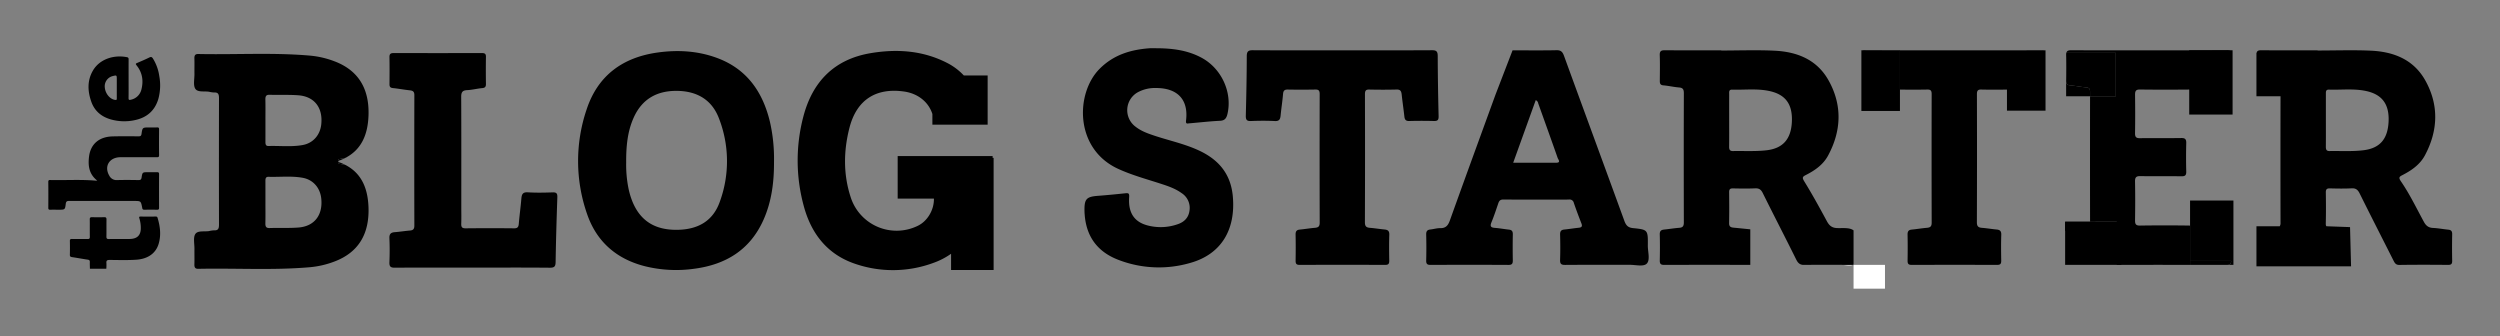 <svg xmlns="http://www.w3.org/2000/svg" role="img" viewBox="-14.46 -11.46 1479.92 198.92"><rect x="-14.46" y="-11.46" width="1479.92" height="198.92" fill="#808080" stroke="none"/><title>The Blog Starter (member) logo</title><defs><style>.cls-1{fill:none}</style></defs><path id="lUmlHr" d="M38.769 147.603c-.025-1.325-.097-2.651-.056-3.974.027-.892-.293-1.242-1.244-1.38-3.079-.446-6.134-1.037-9.212-1.488-.962-.141-1.389-.402-1.36-1.426.076-2.706.062-5.416.006-8.122-.02-.941.292-1.233 1.276-1.215 3.06.053 6.121-.022 9.18.04 1.08.023 1.374-.323 1.358-1.323-.055-3.426.011-6.853-.04-10.278-.014-1 .3-1.357 1.374-1.327 2.365.066 4.737.08 7.1-.005 1.204-.043 1.446.419 1.43 1.449-.053 3.315.019 6.631-.042 9.946-.02 1.079.176 1.573 1.484 1.546 4.098-.082 8.2.006 12.299-.046 4.42-.057 6.58-2.188 6.568-6.4a18.963 18.963 0 0 0-.877-5.882c-.232-.71-.096-.995.742-.986q4.504.045 9.008-.001a.97.97 0 0 1 1.072.822c1.51 5.013 2.134 10.082.66 15.191-1.653 5.727-6.393 9.086-13.29 9.544-5.248.348-10.507.167-15.76.134-1.545-.01-2.057.42-1.91 1.874a26.551 26.551 0 0 1-.057 3.307zm4.311-52.178c-4.929-3.862-5.478-8.94-4.83-14.176.926-7.47 5.984-11.74 13.865-11.96 5.14-.142 10.286-.082 15.429-.046 1.136.008 1.61-.276 1.774-1.424.547-3.845.599-3.839 4.719-3.839 1.502 0 3.007.05 4.506-.017.938-.042 1.165.297 1.159 1.143-.034 5.087-.067 10.176.018 15.263.022 1.306-.664 1.246-1.59 1.244q-10.142-.021-20.284-.007c-.347 0-.693-.003-1.04 0-6.551.062-9.778 5.379-6.584 10.893a4.743 4.743 0 0 0 4.587 2.645c4.215-.122 8.437-.075 12.654-.01 1.214.02 1.703-.281 1.891-1.502.489-3.16.565-3.15 3.845-3.15 1.734 0 3.469.041 5.2-.016.938-.031 1.314.197 1.307 1.181q-.061 9.954-.005 19.909c.004.87-.297 1.153-1.196 1.137-2.484-.044-4.97-.04-7.454-.001-.775.012-1.204-.23-1.29-.976-.013-.11-.043-.217-.065-.325-.77-3.894-.77-3.894-4.884-3.894-12.713 0-25.427.019-38.14-.028-1.388-.005-2.026.225-2.204 1.724-.417 3.497-.52 3.486-4.207 3.486-1.676 0-3.352-.03-5.027.01-.827.02-1.1-.273-1.096-1.06.027-5.144.05-10.287-.012-15.43-.016-1.275.774-1.104 1.568-1.087 8.892.184 17.796-.42 26.678.384a4.816 4.816 0 0 0 .709-.071zm18.585-60.167c0 3.76.037 7.52-.022 11.28-.018 1.095.287 1.325 1.38 1.03a8.075 8.075 0 0 0 6.191-5.9c1.35-5.187.675-10.114-2.833-14.442-.71-.877-.47-1.082.408-1.453 2.426-1.028 4.849-2.072 7.21-3.23 1.044-.511 1.533-.2 2.063.625a26.599 26.599 0 0 1 3.771 10.415 30.34 30.34 0 0 1-.548 13.482c-2.034 6.91-6.748 11.142-14.107 12.627a29.225 29.225 0 0 1-14.209-.516c-5.554-1.632-9.473-5.057-11.345-10.322-2.213-6.224-2.545-12.51.89-18.473 3.91-6.786 12.28-9.551 20.19-7.99.968.191.97.722.967 1.42-.013 3.816-.006 7.631-.006 11.447zm-6.989 5.412v-5.475c-.002-2.087-.14-2.19-2.23-1.664a6.219 6.219 0 0 0-4.877 6.745c.342 3.818 3.184 7.132 6.298 7.418.835.077.81-.36.808-.886q-.004-3.07.001-6.138z"/><path d="M1087.42 18.509h22.825v35.716h-22.825zm120.615 101.288h33.264v25.527h-33.264zm73.453-101.507h25.669v38.065h-25.669z"/><path d="M976.68 145.336h41.548q-20.775-.062-41.549 0zm72.14-3.203c-6.5-13.13-13.245-26.126-19.75-39.252-1.074-2.167-2.25-2.946-4.536-2.845-4.394.195-8.801.118-13.201.029-1.66-.034-2.22.578-2.201 2.303.068 6.07.104 12.143-.017 18.21-.045 2.243 1.098 2.589 2.765 2.74 4.382.396 8.755.919 13.14 1.268 1.754.14 2.348.88 2.311 2.727q-.153 7.646.001 15.296c.04 1.901-.448 2.663-2.243 2.727h27.667c-1.893-.204-2.943-1.197-3.936-3.203zm72.334 3.203h43.05q-21.525-.068-43.05 0zm-64.777 0h19.932a12.586 12.586 0 0 0-1.305-.061c-6.208.09-12.42-.042-18.627.061zm26.027 0h.384v-.21a2.998 2.998 0 0 1-.384.21zM386.027 42.329c-11.56-.054-20.374 4.78-25.323 15.746-3.72 8.243-4.545 17.025-4.486 26.71a70.924 70.924 0 0 0 1.2 14.453 45.593 45.593 0 0 0 2.67 9.044c4.689 11.043 13.17 16.366 25.972 16.307 12.78-.06 21.621-5.315 25.61-16.702a69.855 69.855 0 0 0-.614-49.487c-4.356-11.238-13.46-16.017-25.029-16.071zm-240.883 81.207c5.679-.188 11.383.122 17.042-.307 9.533-.723 14.609-7.44 13.515-17.306-.694-6.268-4.853-11.02-10.97-12.132-6.696-1.218-13.474-.38-20.212-.586-1.717-.052-1.862 1.09-1.857 2.469.016 4.28.006 8.56.006 12.84-.004 4.028.063 8.058-.032 12.083-.047 1.974.343 3.01 2.508 2.939zM896.111 49.71a2.466 2.466 0 0 0-1.462-1.897l-13.345 37.06c8.765 0 17.087-.01 25.408.005 3.032.006 1.232-1.926.908-2.853-3.782-10.792-7.665-21.546-11.509-32.315zm-733.923-4.758c-5.658-.429-11.363-.12-17.041-.307-2.166-.071-2.556.965-2.51 2.939.096 4.025.03 8.055.033 12.083 0 4.28.01 8.56-.005 12.84-.005 1.38.14 2.521 1.857 2.469 6.738-.206 13.516.632 20.21-.586 6.118-1.112 10.277-5.864 10.972-12.132 1.093-9.866-3.983-16.583-13.516-17.306zm849.248 33.003c6.592-.125 13.202.291 19.773-.449 9.768-1.099 14.618-6.63 15.064-16.946.449-10.388-3.773-16.161-13.572-18.193-7.211-1.495-14.537-.552-21.81-.765-2.047-.06-1.722 1.493-1.728 2.772-.02 4.973-.008 9.947-.007 14.92 0 5.338.043 10.677-.025 16.013-.022 1.772.394 2.684 2.305 2.648zm374.589-35.572c-7.21-1.508-14.537-.552-21.808-.792-1.98-.066-1.832 1.331-1.831 2.683v15.285c0 5.216.03 10.432-.019 15.648-.016 1.666.202 2.782 2.204 2.745 6.708-.123 13.438.342 20.118-.482 9.74-1.2 14.404-6.708 14.827-17.174.41-10.11-3.87-15.9-13.49-17.913z" class="cls-1"/><path d="M1220.47 40.28c-3.113-.252-6.193-.95-9.305-1.19-1.928-.148-2.554-.892-2.51-2.894.113-4.978.161-9.965-.014-14.938a5.168 5.168 0 0 1 .116-1.41h-.133v25.67h14.163l.002-2.526c.003-1.82-.507-2.565-2.32-2.712zm-12.435 79.517v5.587a5.256 5.256 0 0 1 3.408-1.06c3.8-.24 7.575-.712 11.372-.987 2.191-.16 3.14-.822 3.135-2.727v-.813h-17.915zM409.947 22.824c-11.39-4.196-23.221-4.857-35.135-3.194-20.51 2.862-35.365 13.495-42.028 33.743a95.051 95.051 0 0 0 .285 61.845c5.62 16.357 17.3 26.475 33.775 30.801a76.82 76.82 0 0 0 29.652 1.61c18.632-2.428 33.06-11.139 41.017-28.982 4.873-10.928 6.28-22.592 6.214-34.377a98.15 98.15 0 0 0-2.403-23.586c-4.277-17.86-13.781-31.378-31.377-37.86zm1.722 85.063c-3.988 11.387-12.829 16.643-25.61 16.702-12.802.059-21.282-5.264-25.971-16.307a45.593 45.593 0 0 1-2.67-9.044 70.924 70.924 0 0 1-1.2-14.453c-.06-9.685.765-18.467 4.486-26.71 4.95-10.967 13.763-15.8 25.323-15.746 11.57.054 20.673 4.833 25.03 16.071a69.855 69.855 0 0 1 .612 49.487zm-98.923-5.464c-4.912.164-9.846.271-14.744-.033-2.988-.185-3.615 1.16-3.827 3.68-.417 4.955-1.098 9.887-1.517 14.842-.158 1.874-.61 2.81-2.737 2.787q-14.39-.148-28.78.003c-2.164.024-2.625-.835-2.555-2.781.118-3.274.03-6.555.03-9.834 0-21.733.05-43.466-.06-65.198-.014-2.793.77-3.867 3.559-3.996 2.978-.138 5.921-.918 8.9-1.196 1.696-.158 2.212-.828 2.187-2.495a489.26 489.26 0 0 1 .003-16.025c.032-1.848-.76-2.225-2.368-2.222q-26.083.052-52.166-.006c-1.752-.005-2.624.387-2.585 2.402.105 5.34.066 10.684.018 16.026-.013 1.483.465 2.143 2.014 2.3 3.335.34 6.641.976 9.976 1.323 1.836.19 2.738.726 2.733 2.855q-.095 38.609-.002 77.218c.005 2.041-.72 2.79-2.636 2.94-2.985.233-5.95.74-8.936.963-2.318.173-3.307 1.048-3.196 3.596.207 4.726.197 9.474.005 14.2-.105 2.57.716 3.253 3.219 3.235 15.35-.112 30.7-.056 46.05-.056 15.23 0 30.46-.073 45.69.068 2.706.025 3.386-.742 3.428-3.425.2-12.745.583-25.489 1.02-38.228.075-2.188-.417-3.02-2.723-2.943zm1049.958 20.051c-.38-.446-.39-1.106-.365-2.135.142-5.946.11-11.898.013-17.846-.032-1.968.681-2.476 2.44-2.433 4.283.105 8.578.202 12.852-.032 2.466-.135 3.657.849 4.758 3.066 6.566 13.23 13.29 26.376 19.942 39.559.771 1.527 1.417 2.753 3.534 2.72 9.612-.15 19.226-.103 28.84-.032 1.75.013 2.478-.444 2.437-2.423q-.16-7.827.003-15.66c.039-1.866-.622-2.597-2.316-2.761-2.995-.29-5.972-.884-8.97-1.017-2.585-.115-4.13-1.17-5.443-3.575-4.42-8.1-8.426-16.481-13.64-24.06-1.493-2.17-.923-2.71.855-3.621 5.381-2.76 10.425-6.195 13.391-11.757 7.816-14.653 8.337-29.798.202-44.318-7.018-12.526-18.954-17-32.145-17.607-10.52-.484-21.075-.098-31.614-.098v-.114c-11.12 0-22.239.044-33.357-.04-1.594-.011-2.463.3-2.734 1.558h-.106v25.67h14.26q-.084 37.47.002 74.943a3.307 3.307 0 0 1-.488 2.013h-13.774v23.732h56.01l-.601-23.225m22.826-62.685c-.423 10.466-5.087 15.974-14.827 17.174-6.68.824-13.41.36-20.118.482-2.002.037-2.22-1.079-2.204-2.745.05-5.216.018-10.432.018-15.648V44.274c0-1.352-.149-2.749 1.832-2.683 7.271.24 14.597-.716 21.808.792 9.621 2.013 13.9 7.802 13.491 17.913zm-447.279 63.278c-2.874-.291-4.123-1.529-5.113-4.248-11.869-32.611-23.882-65.165-35.757-97.775-.876-2.406-1.918-3.351-4.448-3.29-7.64.188-18.346.068-25.99.068l-10.134 26.336c-9.02 24.8-18.097 49.578-26.995 74.427-1.096 3.062-2.527 4.554-5.679 4.502-1.942-.032-3.888.589-5.843.792-1.817.19-2.53 1.004-2.477 3.023q.2 7.643.003 15.296c-.052 2.1.634 2.652 2.575 2.643q23.107-.109 46.214.006c2.094.012 2.511-.848 2.479-2.774-.086-5.098-.098-10.2.006-15.297.038-1.839-.586-2.636-2.292-2.816-2.763-.29-5.506-.82-8.272-1.028-2.24-.167-3.13-.75-2.087-3.287 1.508-3.669 2.76-7.456 4.039-11.223.518-1.527 1.2-2.293 2.944-2.281 12.972.086 25.945.064 38.917.022a2.507 2.507 0 0 1 2.85 1.916c1.4 4.107 2.931 8.168 4.504 12.207.68 1.749.164 2.384-1.52 2.557-2.88.297-5.74.777-8.62 1.066-1.834.183-2.526.993-2.472 3.007.134 4.974.166 9.96-.008 14.931-.086 2.452.733 3.02 2.947 3.002 12.74-.099 25.482-.029 38.223-.06 3.458-.009 8.117 1.222 10.061-.622 2.253-2.138.67-7.103.707-10.835.094-9.226.045-9.375-8.762-10.265zm-45.525-38.696c-8.321-.015-16.643-.005-25.408-.005l13.345-37.06a2.466 2.466 0 0 1 1.462 1.897c3.844 10.769 7.727 21.523 11.509 32.316.324.926 2.124 2.858-.908 2.852zm301.941 57.56a3.14 3.14 0 0 0 .544 2.31v-19.364a3.674 3.674 0 0 0-.565 2.482c.209 4.849.147 9.717.02 14.572z"/><path d="M1281.987 142.988v-20.91q-14.825-.234-29.655-.005c-2.36.033-2.943-.791-2.91-3.109.108-7.65.138-15.306-.013-22.956-.052-2.616.81-3.25 3.177-3.21 8.11.137 16.222-.008 24.333.094 2.05.025 2.87-.507 2.81-2.821q-.215-8.376 0-16.76c.064-2.415-.704-3.098-2.97-3.061-8.11.13-16.223-.022-24.332.097-2.204.032-3.058-.54-3.014-3.013.136-7.529.106-15.062.015-22.592-.027-2.236.434-3.245 2.87-3.212 9.895.134 19.793.108 29.689.021V18.702h23.973a4.875 4.875 0 0 0-2.505-.426c-15.18.108-30.36.053-45.54.054-15.411 0-30.823.034-46.234-.04-1.647-.007-2.61.268-2.924 1.558h29.277v25.67h-15.247q-.056 37.14.008 74.28h15.813v25.528q32.604-.03 65.209.01c.148 0 .281-.006.415-.012h-22.245z"/><path d="M1238.034 19.848h-29.277a5.168 5.168 0 0 0-.116 1.41c.175 4.973.127 9.96.015 14.938-.045 2.002.58 2.746 2.509 2.895 3.112.24 6.192.937 9.304 1.19 1.813.146 2.323.892 2.32 2.71l-.002 2.526h15.247zM695.07 77.53c-8.517-3.926-17.601-5.803-26.388-8.752-3.82-1.282-7.628-2.635-10.918-5.229a12.14 12.14 0 0 1 1.501-20.49 21.343 21.343 0 0 1 10.665-2.416c12.402.013 19.26 6.608 17.713 19.243-.28 2.284.888 1.748 1.884 1.667 6.086-.5 12.162-1.225 18.256-1.513 2.784-.131 3.791-1.47 4.41-4.205 2.875-12.725-3.568-26.762-15.365-33.118-8.267-4.455-17.15-5.544-26.202-5.62-1.554 0-3.114-.098-4.661.016-10.978.811-21.194 3.784-29.559 12.235-14.23 14.378-14.897 47.27 11.103 59.17 8.121 3.716 16.614 6.004 25.001 8.726 4.36 1.416 8.72 2.86 12.562 5.644a10.392 10.392 0 0 1 4.638 10.149c-.508 4.36-3.143 6.858-6.753 8.144a30.508 30.508 0 0 1-17.412.975c-8.452-1.965-12.24-7.51-11.575-16.931.15-2.122-.356-2.471-2.065-2.292-5.413.57-10.83 1.11-16.254 1.517-7.24.542-8.373 1.868-8.1 9.949.012.364.052.726.078 1.09.998 13.922 8.398 22.43 19.863 26.834a66.379 66.379 0 0 0 42.933 1.77c17.848-5.106 26.696-19.35 24.905-39.31-1.252-13.965-9.08-22.1-20.26-27.253zm142.083-20.176c-.285-11.897-.485-23.798-.53-35.699-.01-2.786-.928-3.399-3.436-3.383-17.609.108-35.219.057-52.829.057-17.725 0-35.451.051-53.176-.055-2.623-.016-3.591.608-3.597 3.578-.025 11.657-.26 23.315-.564 34.969-.065 2.462.433 3.47 2.99 3.363 4.742-.199 9.505-.223 14.245.01 2.524.125 3.155-1.027 3.369-3.298.398-4.225 1.082-8.421 1.432-12.65.167-2.005.859-2.725 2.778-2.691q8.166.145 16.334-.005c1.94-.039 2.587.58 2.582 2.674q-.09 38.073.01 76.146c.006 2.33-.952 2.869-2.844 3.03-2.998.257-5.976.763-8.973 1.049-1.87.178-2.502 1.075-2.458 3.045.115 5.098.092 10.201.012 15.3-.028 1.818.45 2.557 2.331 2.55q25.372-.096 50.744-.001c1.843.007 2.394-.653 2.362-2.514-.087-5.1-.147-10.205.026-15.3.078-2.303-.89-2.95-2.78-3.13-2.882-.274-5.747-.758-8.63-.984-2.048-.16-3.04-.776-3.03-3.273q.132-37.89.026-75.781c-.003-1.932.4-2.86 2.483-2.812a331.69 331.69 0 0 0 16.334-.008c2.216-.059 2.726 1.058 2.934 3.013.463 4.34 1.111 8.658 1.592 12.996.21 1.893.925 2.68 2.873 2.623 4.862-.142 9.733-.132 14.596-.005 2.042.052 2.85-.458 2.794-2.814zm357.672-39.036l.632-.046q-5.543.034-11.085.046H1173.6v.018q-15.486.011-30.972-.007c-17.726 0-35.452.051-53.177-.055a4.875 4.875 0 0 0-2.419.428h22.99v22.856c.03 0 .053-.004.083-.003q8.165.145 16.334-.005c1.94-.039 2.586.581 2.581 2.674q-.089 38.073.01 76.146c.007 2.33-.951 2.869-2.844 3.03-2.998.257-5.976.763-8.972 1.049-1.871.178-2.503 1.076-2.458 3.045.114 5.098.091 10.201.012 15.3-.028 1.766.433 2.507 2.182 2.542h4.204q21.525-.068 43.05 0h3.78c1.722-.03 2.251-.7 2.22-2.507-.086-5.1-.147-10.205.026-15.3.078-2.303-.89-2.95-2.78-3.13-2.881-.274-5.746-.758-8.63-.984-2.048-.16-3.039-.776-3.03-3.273q.132-37.89.026-75.781c-.003-1.933.4-2.86 2.484-2.812a336.38 336.38 0 0 0 15.3.011v12.474h22.825V18.318zM573.14 82.002V80.91h-56.208v25.181h21.454c.162 6.644-3.822 13.488-9.788 16.236a28.535 28.535 0 0 1-39.507-17.135c-4.395-13.499-4.203-27.314-.716-40.944 4.233-16.55 15.623-23.897 32.334-21.533 8.212 1.162 14.479 6.16 16.775 13.306v6.304h32.708v-29.11H556.09a35.642 35.642 0 0 0-9.574-7.265c-14.427-7.51-29.866-8.579-45.563-5.948-21.31 3.571-34.376 16.64-39.833 37.477a102.15 102.15 0 0 0 .196 52.917c4.357 16.305 13.827 28.555 30.003 34.166a68.955 68.955 0 0 0 46.591-.34 42.807 42.807 0 0 0 10.638-5.464v9.607h25.181V82.002zm-382.39 4.427c-.201-.058-.4-.118-.605-.174.11.058.22.115.329.174zm-75.616 0h.003l-.001-1.382-.002 1.382zm72.129-3.899c-.663.15-1.569.125-1.612 1.095a1.01 1.01 0 0 0 .085.468c.23-.534.93-.598 1.442-.798a29.49 29.49 0 0 0 2.975-1.372c-.267.072-.518.157-.79.226-.689.175-1.405.225-2.1.381zm3.485-.778h-.272c-.106.058-.215.114-.323.17.2-.054.397-.113.595-.17zm-75.616 0c0 1.098.003 2.196.004 3.295 0-1.099.003-2.197.004-3.295zm72.134 3.898c.694.156 1.41.207 2.1.382.268.068.516.152.779.223a29.493 29.493 0 0 0-2.97-1.37c-.51-.198-1.206-.262-1.44-.792a1.013 1.013 0 0 0-.082.463c.043.97.95.945 1.613 1.094z"/><path d="M190.474 86.429c-.109-.059-.22-.116-.33-.174-.262-.071-.51-.155-.778-.223-.69-.175-1.406-.226-2.1-.382-.664-.149-1.57-.124-1.613-1.094a1.335 1.335 0 0 0-.002-.93c.043-.97.949-.947 1.612-1.096.695-.156 1.411-.206 2.1-.381.272-.069.523-.154.79-.226.108-.057.217-.113.323-.171 9.137-4.942 12.827-13.684 13.21-24.882.544-15.908-6.078-26.66-20.001-31.982a53.862 53.862 0 0 0-14.538-3.415c-22.03-1.933-44.107-.496-66.159-.963-1.947-.041-2.427.824-2.37 2.688.094 3.024-.01 6.054.031 9.08.042 3.011-.835 6.758.521 8.83 1.41 2.152 5.23 1.318 8.008 1.722a16.288 16.288 0 0 0 3.164.465c2.474-.143 2.848 1.206 2.842 3.482q-.039 17.487-.044 34.975c0 1.098-.004 2.196-.004 3.295l.001 1.382q.006 17.487.045 34.975c.005 2.276-.369 3.625-2.842 3.482a16.292 16.292 0 0 0-3.164.465c-2.778.403-6.6-.43-8.008 1.722-1.356 2.071-.48 5.818-.521 8.83-.042 3.026.063 6.056-.031 9.08-.058 1.864.423 2.73 2.37 2.688 22.051-.468 44.129.97 66.158-.963a53.864 53.864 0 0 0 14.538-3.415c13.923-5.323 20.545-16.075 20.001-31.982-.382-11.198-4.072-19.94-13.21-24.882zm-45.327-41.784c5.678.188 11.383-.122 17.04.307 9.534.723 14.61 7.44 13.517 17.306-.695 6.268-4.854 11.02-10.971 12.132-6.695 1.218-13.473.38-20.211.586-1.718.052-1.862-1.09-1.857-2.47.015-4.279.005-8.559.005-12.839-.003-4.028.063-8.058-.032-12.083-.047-1.974.343-3.01 2.509-2.939zm17.039 78.584c-5.659.429-11.363.12-17.042.307-2.165.071-2.555-.965-2.509-2.939.096-4.025.03-8.055.033-12.084 0-4.28.01-8.56-.006-12.84-.005-1.378.14-2.52 1.857-2.468 6.738.206 13.516-.632 20.211.586 6.118 1.112 10.277 5.864 10.971 12.132 1.094 9.866-3.982 16.583-13.515 17.306zm1119.801-1.15v20.91h24.316c-.033 1.844-.684 2.274-2.07 2.335h3.423v-38.065h-25.67z"/><path d="M1306.303 142.988h-24.316v2.336h22.245c1.387-.06 2.039-.49 2.071-2.336z"/><path fill="#fff" d="M1082.404 145.336h-6.095c2.134.194 4.482.736 6.095 0zm-57.585.014c.099 0 .178-.01.27-.014h-6.861c2.197.007 4.394.004 6.59.013zm28.991.03c.856-.026 1.712-.03 2.567-.044h-3.621a7.61 7.61 0 0 0 1.055.043zm-79.953-.044v.006c.941-.004 1.882-.003 2.822-.006zm147.297 0h-4.204c.052.001.094.008.149.008 1.352-.005 2.703-.004 4.055-.008zm46.688.007c.052 0 .093-.006.143-.007h-3.781c1.212.004 2.425.002 3.638.007zm-85.054-.007h18.605v14.105h-18.605z"/><path d="M1032.7 42.367c-7.21-1.494-14.536-.551-21.81-.765-2.046-.06-1.721 1.493-1.727 2.772-.02 4.974-.008 9.947-.007 14.92 0 5.338.043 10.677-.025 16.013-.022 1.772.394 2.684 2.305 2.648 6.592-.125 13.202.291 19.773-.449 9.768-1.099 14.618-6.63 15.064-16.946.449-10.388-3.773-16.161-13.572-18.193z" class="cls-1"/><path d="M1072.867 123.543c-2.966-.154-4.497-1.513-5.88-4.074-4.274-7.91-8.598-15.805-13.301-23.436-1.385-2.245-1.257-2.825.829-3.877 5.289-2.666 10.236-6.064 13.168-11.487 7.97-14.74 8.497-29.984.259-44.623-6.968-12.382-18.797-16.855-31.853-17.49-10.516-.513-21.074-.104-31.613-.104v-.122c-11.12 0-22.238.042-33.357-.038-2.095-.015-3.158.365-3.065 2.938.18 4.97.08 9.954.037 14.932-.014 1.6.097 2.741 2.094 2.907 3.11.257 6.182 1.003 9.291 1.253 2.227.179 2.852 1.104 2.845 3.41q-.112 38.244-.004 76.49c.006 2.177-.664 3.02-2.698 3.172-2.999.224-5.977.728-8.972 1.036-1.747.18-2.646.806-2.586 2.925.144 5.095.12 10.199.01 15.295-.045 2.035.554 2.706 2.543 2.698 1.081-.004 2.162-.003 3.243-.006v-.006h2.822q20.774-.062 41.549 0h3.43V124.29c-3.26-.312-6.516-.676-9.777-.971-1.668-.151-2.81-.497-2.766-2.74.121-6.067.085-12.14.017-18.21-.02-1.725.541-2.337 2.201-2.303 4.4.089 8.807.166 13.2-.029 2.286-.101 3.463.678 4.537 2.845 6.505 13.126 13.25 26.123 19.75 39.252.993 2.006 2.043 2.999 3.936 3.203h3.621c6.207-.103 12.419.028 18.627-.061a12.586 12.586 0 0 1 1.305.061h6.095a2.998 2.998 0 0 0 .384-.21V124.93c-2.353-1.873-6.586-1.213-9.921-1.387zm-26.594-62.983c-.446 10.317-5.296 15.847-15.064 16.947-6.571.74-13.18.323-19.773.448-1.911.036-2.327-.876-2.305-2.648.068-5.336.025-10.675.025-16.012-.001-4.974-.013-9.947.007-14.921.006-1.28-.319-2.832 1.728-2.772 7.273.214 14.599-.73 21.81.766 9.799 2.03 14.02 7.804 13.572 18.192z"/></svg>